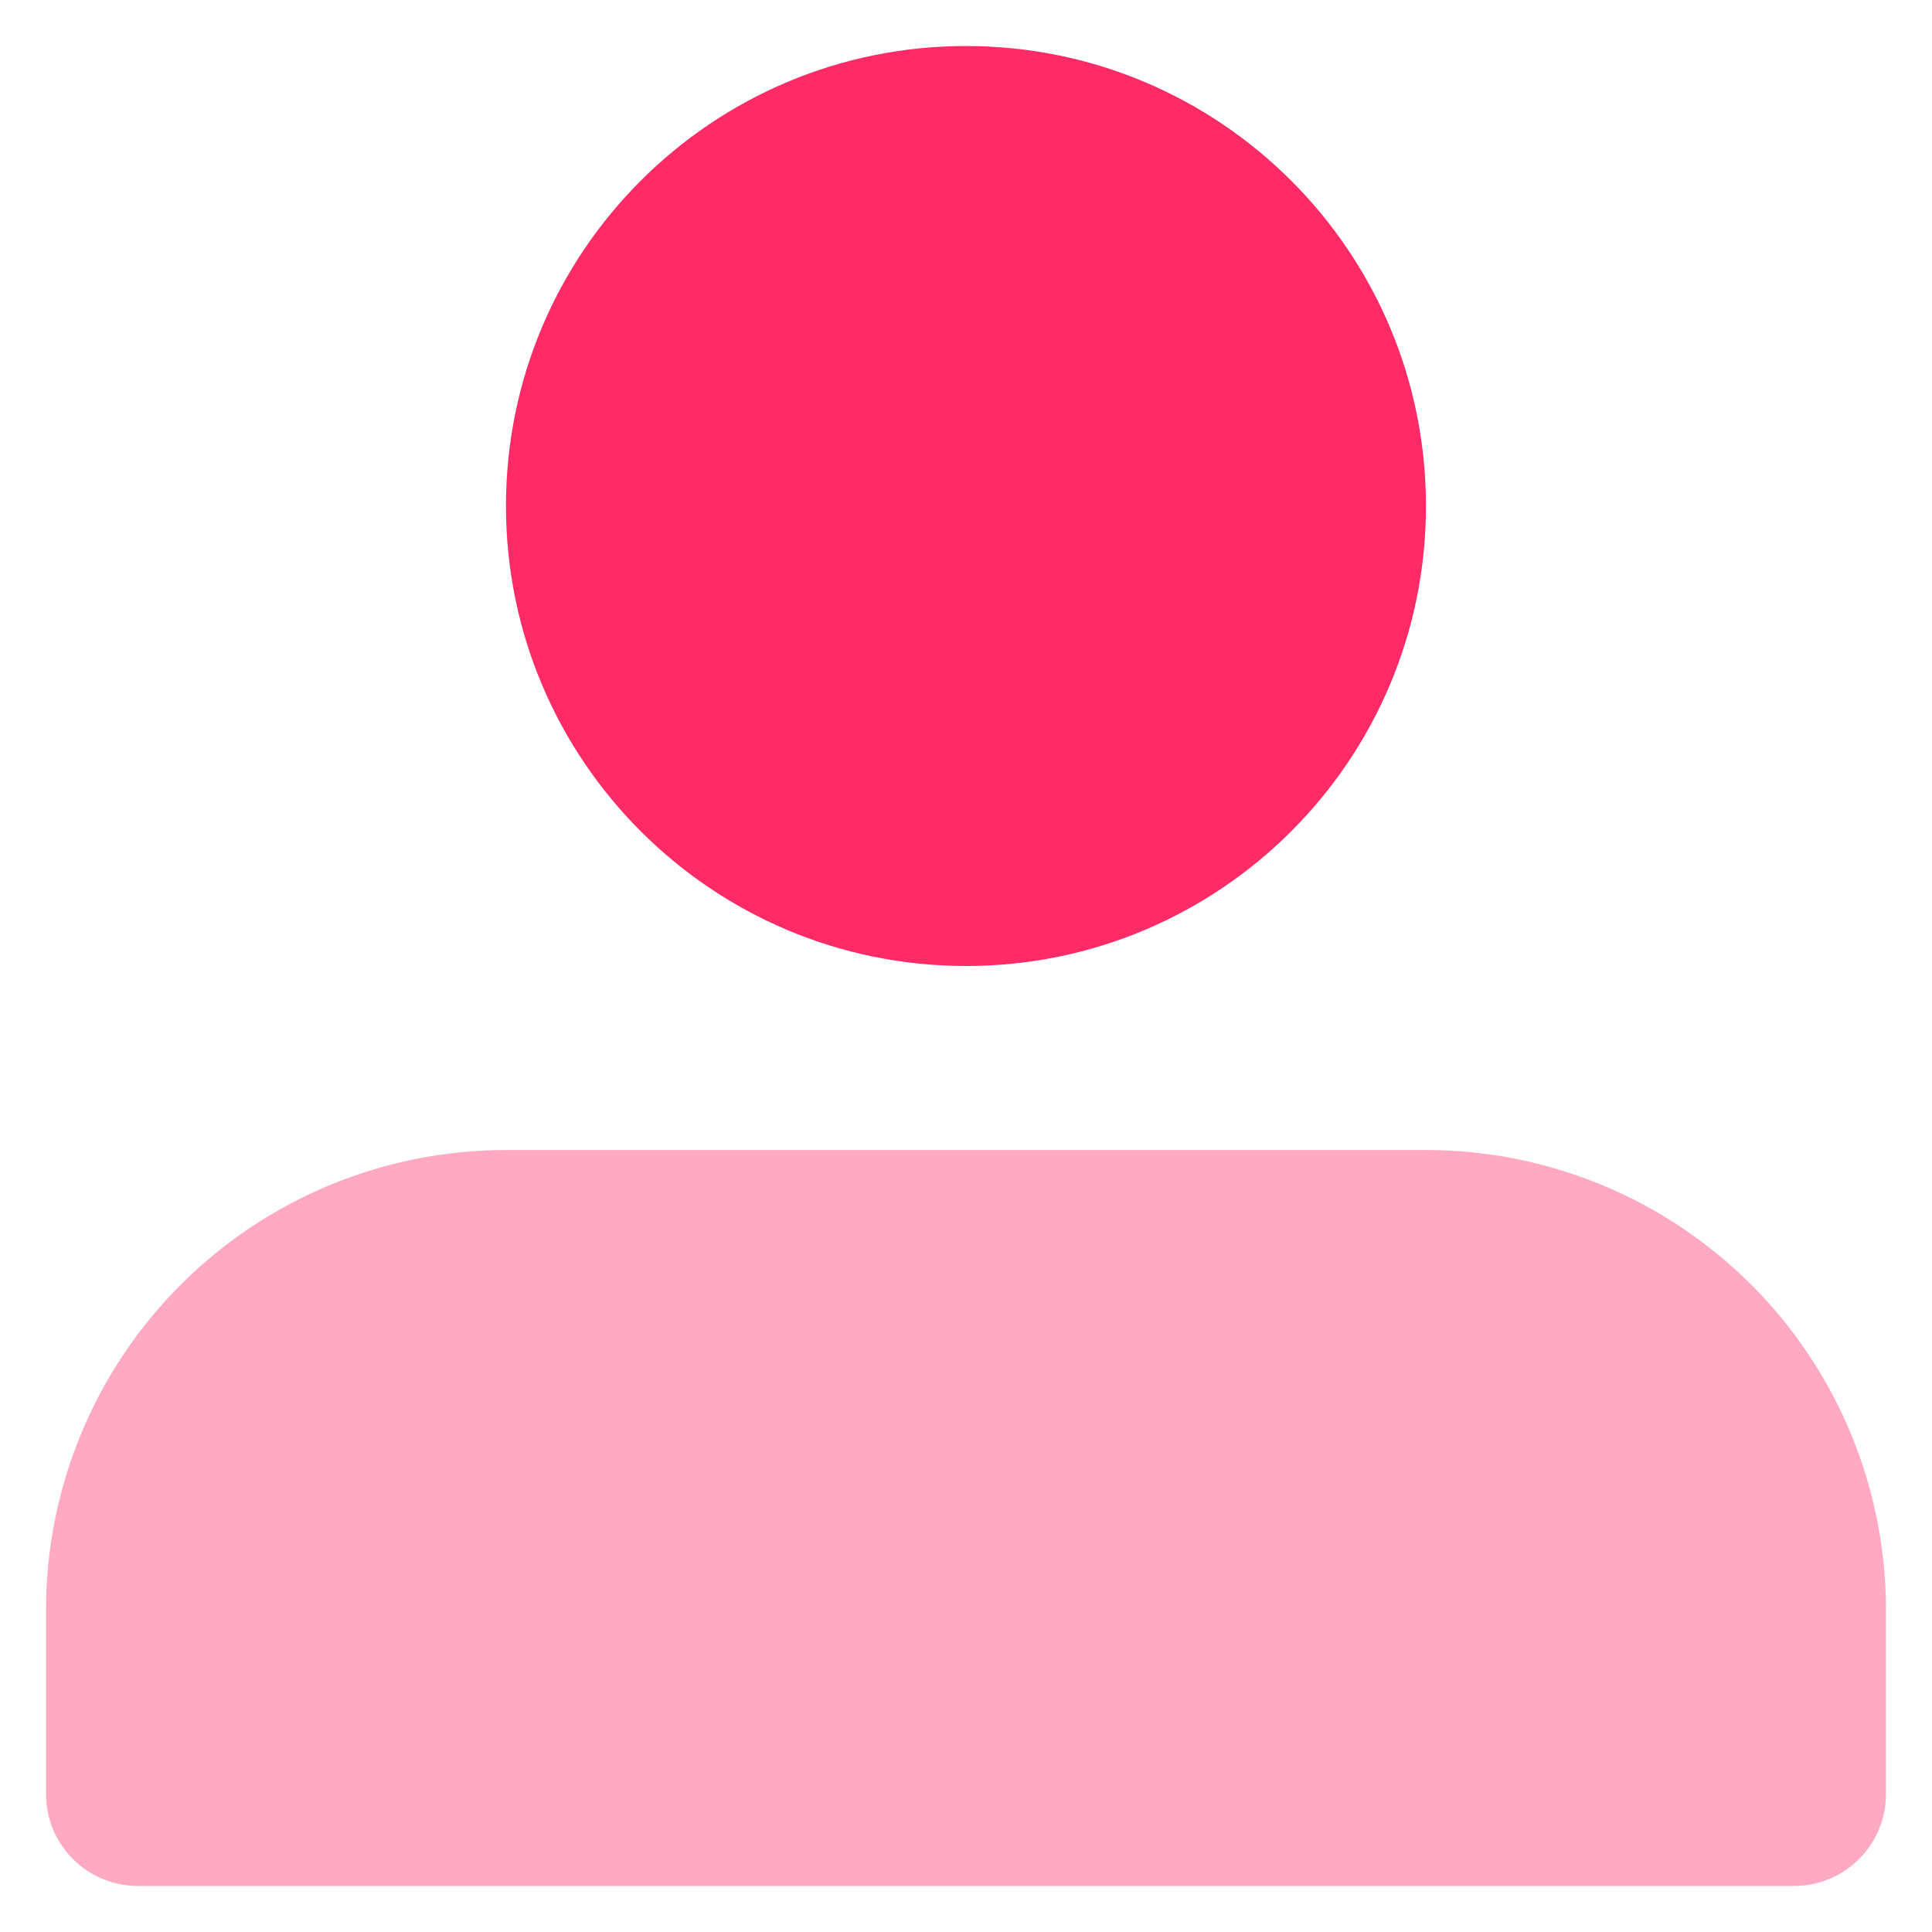 <svg width="28" height="28" viewBox="0 0 28 28" fill="none" xmlns="http://www.w3.org/2000/svg">
<path opacity="0.4" d="M7.333 16.667H20.666C22.435 16.667 24.13 17.369 25.381 18.619C26.631 19.869 27.333 21.565 27.333 23.333V26C27.333 26.354 27.193 26.693 26.943 26.943C26.693 27.193 26.354 27.333 26 27.333H2C1.646 27.333 1.307 27.193 1.057 26.943C0.807 26.693 0.667 26.354 0.667 26V23.333C0.667 21.565 1.369 19.869 2.619 18.619C3.869 17.369 5.565 16.667 7.333 16.667Z" fill="#FF2B67"/>
<path d="M14 14C17.682 14 20.666 11.015 20.666 7.333C20.666 3.651 17.682 0.667 14 0.667C10.318 0.667 7.333 3.651 7.333 7.333C7.333 11.015 10.318 14 14 14Z" fill="#FF2B67"/>
</svg>
